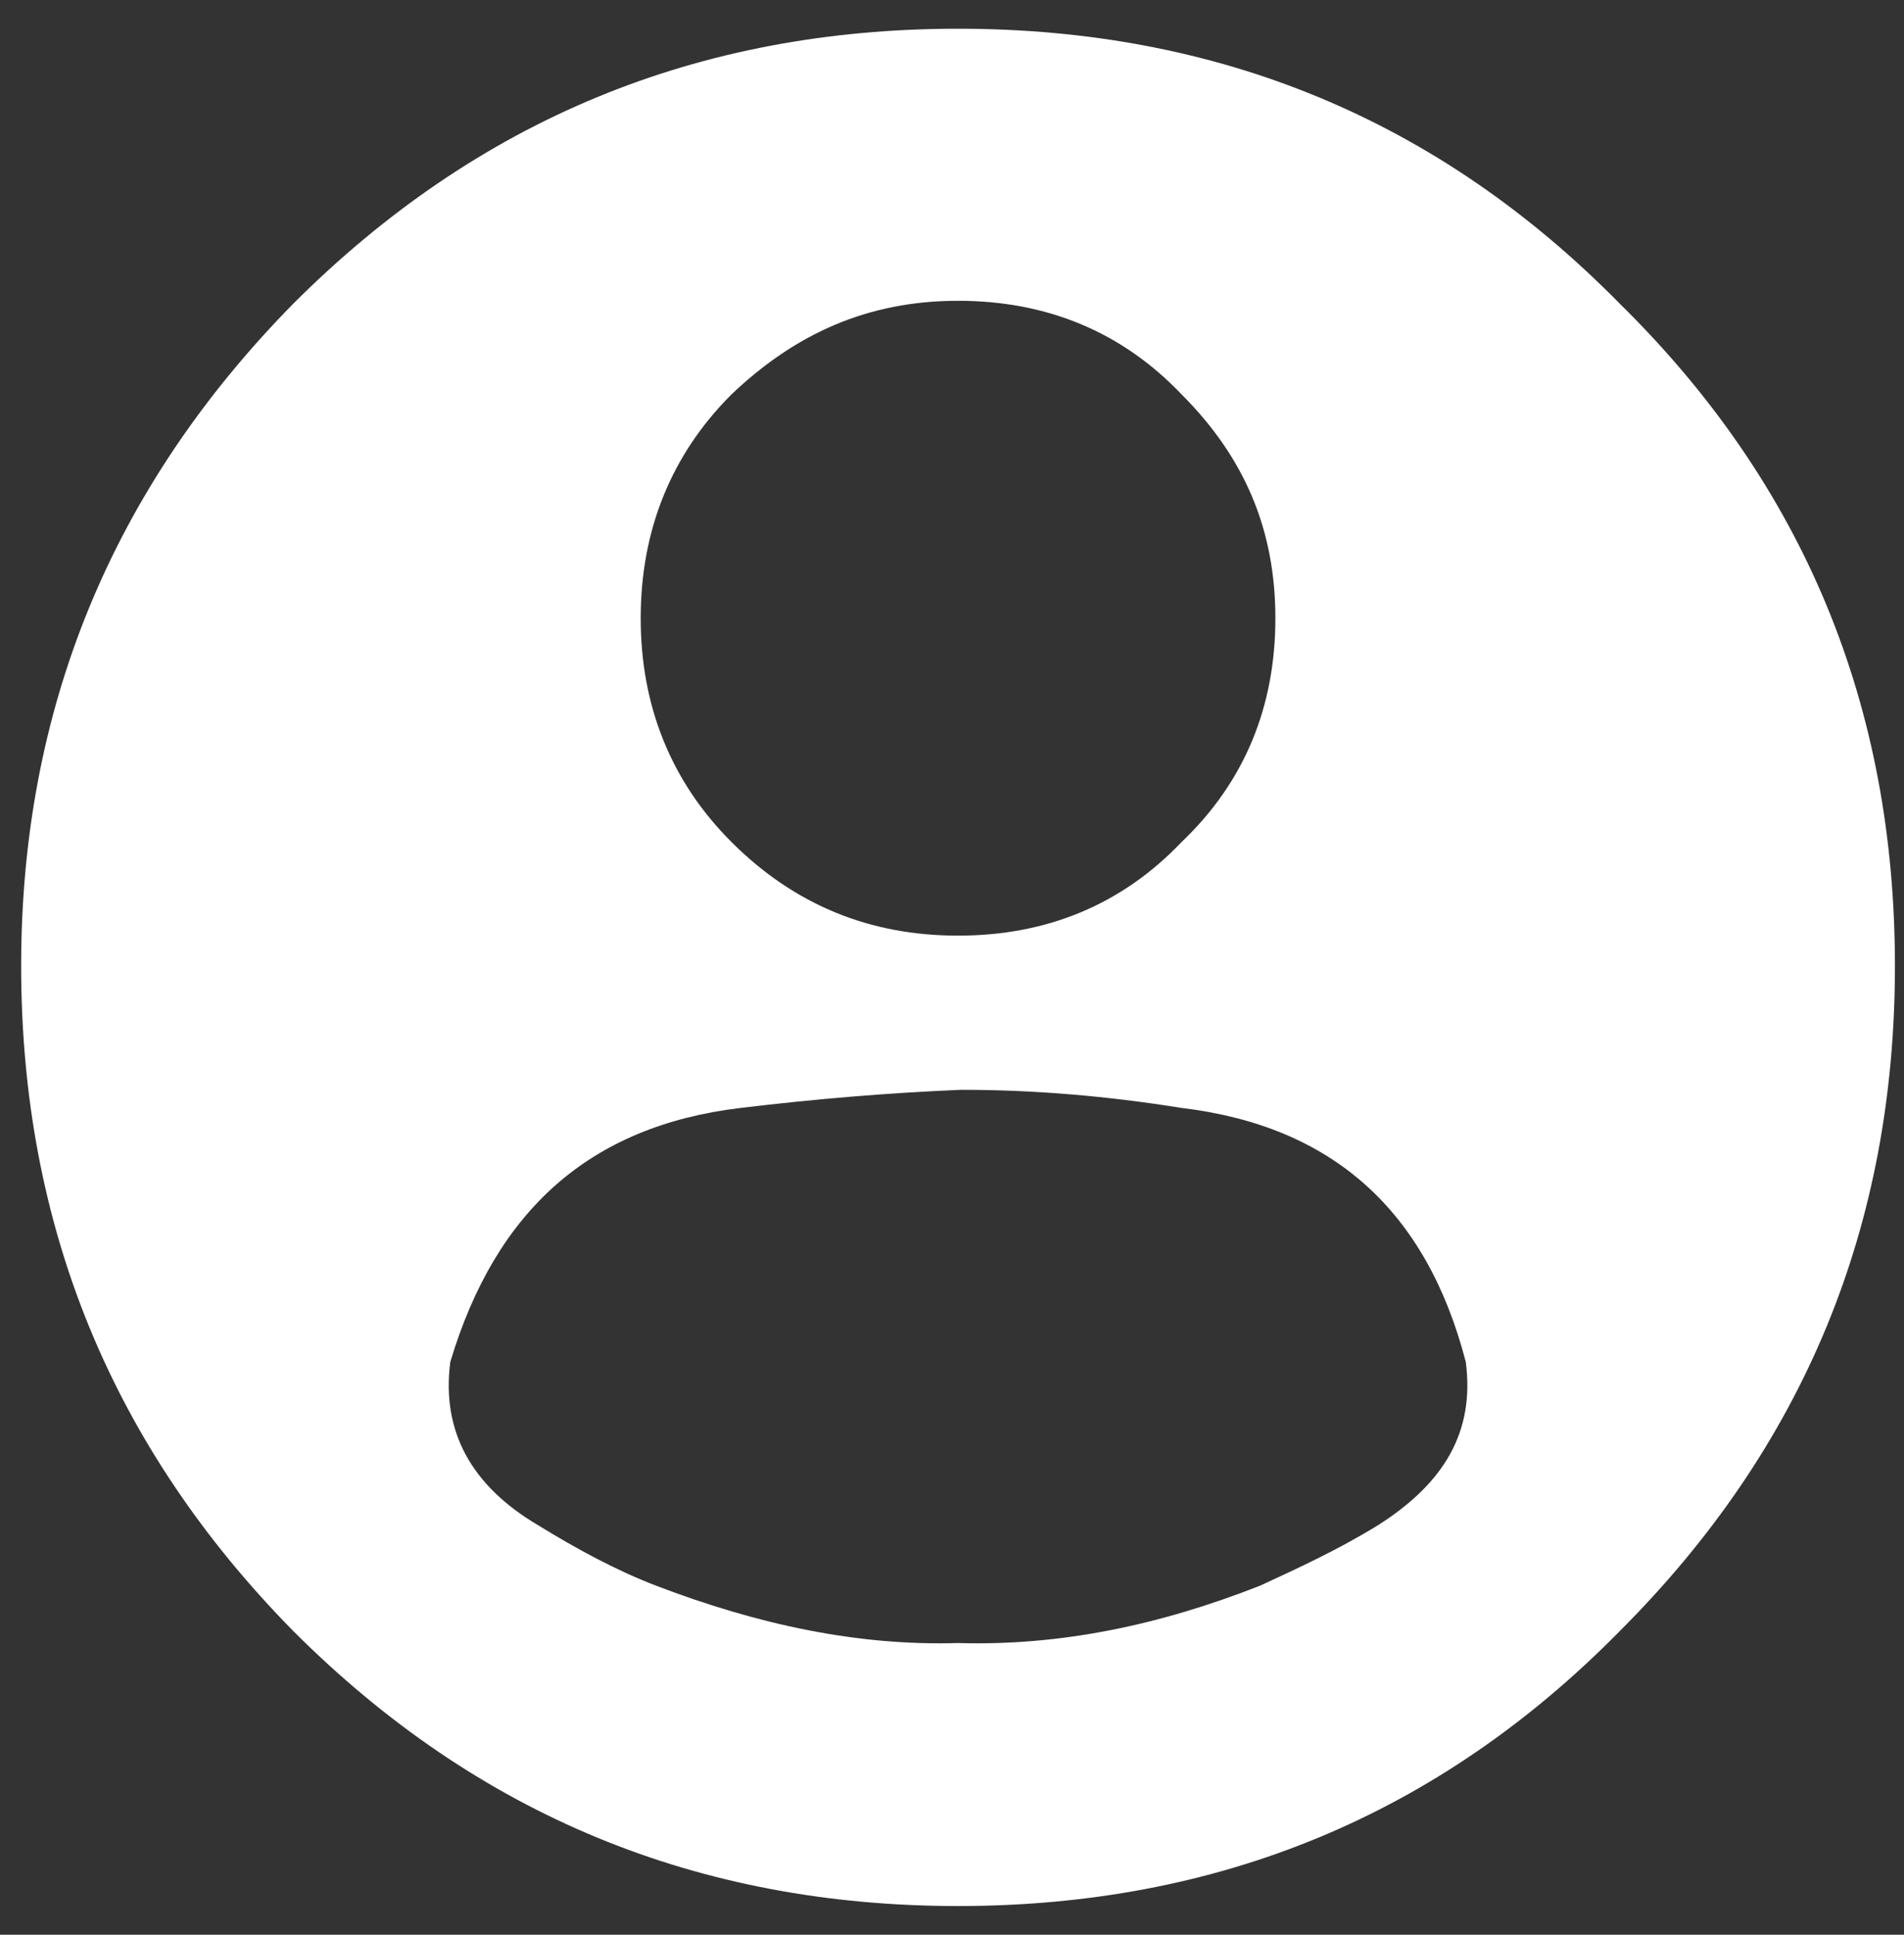 <svg width="63" height="64" viewBox="0 0 63 64" fill="none" xmlns="http://www.w3.org/2000/svg">
<rect x="0" y="0" width="63" height="64" fill="#333333" stroke="none"/>
<path d="M31.7 0.95C23.1 0.95 15.8 3.95 9.7 10.05C3.7 16.15 0.7 23.45 0.7 31.95C0.7 40.55 3.7 47.85 9.7 53.95C15.8 60.05 23.1 63.05 31.7 63.05C40.3 63.05 47.6 60.05 53.6 53.95C59.7 47.85 62.7 40.55 62.7 31.95C62.7 23.35 59.7 16.05 53.6 10.05C47.6 3.95 40.3 0.95 31.7 0.95ZM21.2 20.45C21.2 17.55 22.2 15.05 24.2 13.05C26.3 11.05 28.7 9.95 31.7 9.95C34.6 9.95 37.1 10.95 39.1 13.05C41.2 15.15 42.2 17.55 42.2 20.45C42.2 23.35 41.2 25.85 39.1 27.85C37.1 29.95 34.6 30.95 31.7 30.95C28.8 30.95 26.3 29.95 24.2 27.85C22.2 25.85 21.2 23.35 21.2 20.45ZM24.5 36.65C27 36.35 29.4 36.15 31.8 36.05C34.2 36.05 36.6 36.25 39.1 36.65C44.1 37.25 47.2 40.05 48.5 45.05C48.8 47.35 47.8 49.05 45.6 50.45C44.3 51.25 43 51.85 41.7 52.45C38.4 53.75 35.1 54.45 31.7 54.35C28.4 54.45 25.1 53.75 21.7 52.45C20.4 51.95 19.1 51.25 17.8 50.45C15.6 49.15 14.6 47.35 14.9 45.05C16.4 40.05 19.5 37.25 24.5 36.65Z" fill="white"/>
</svg>
